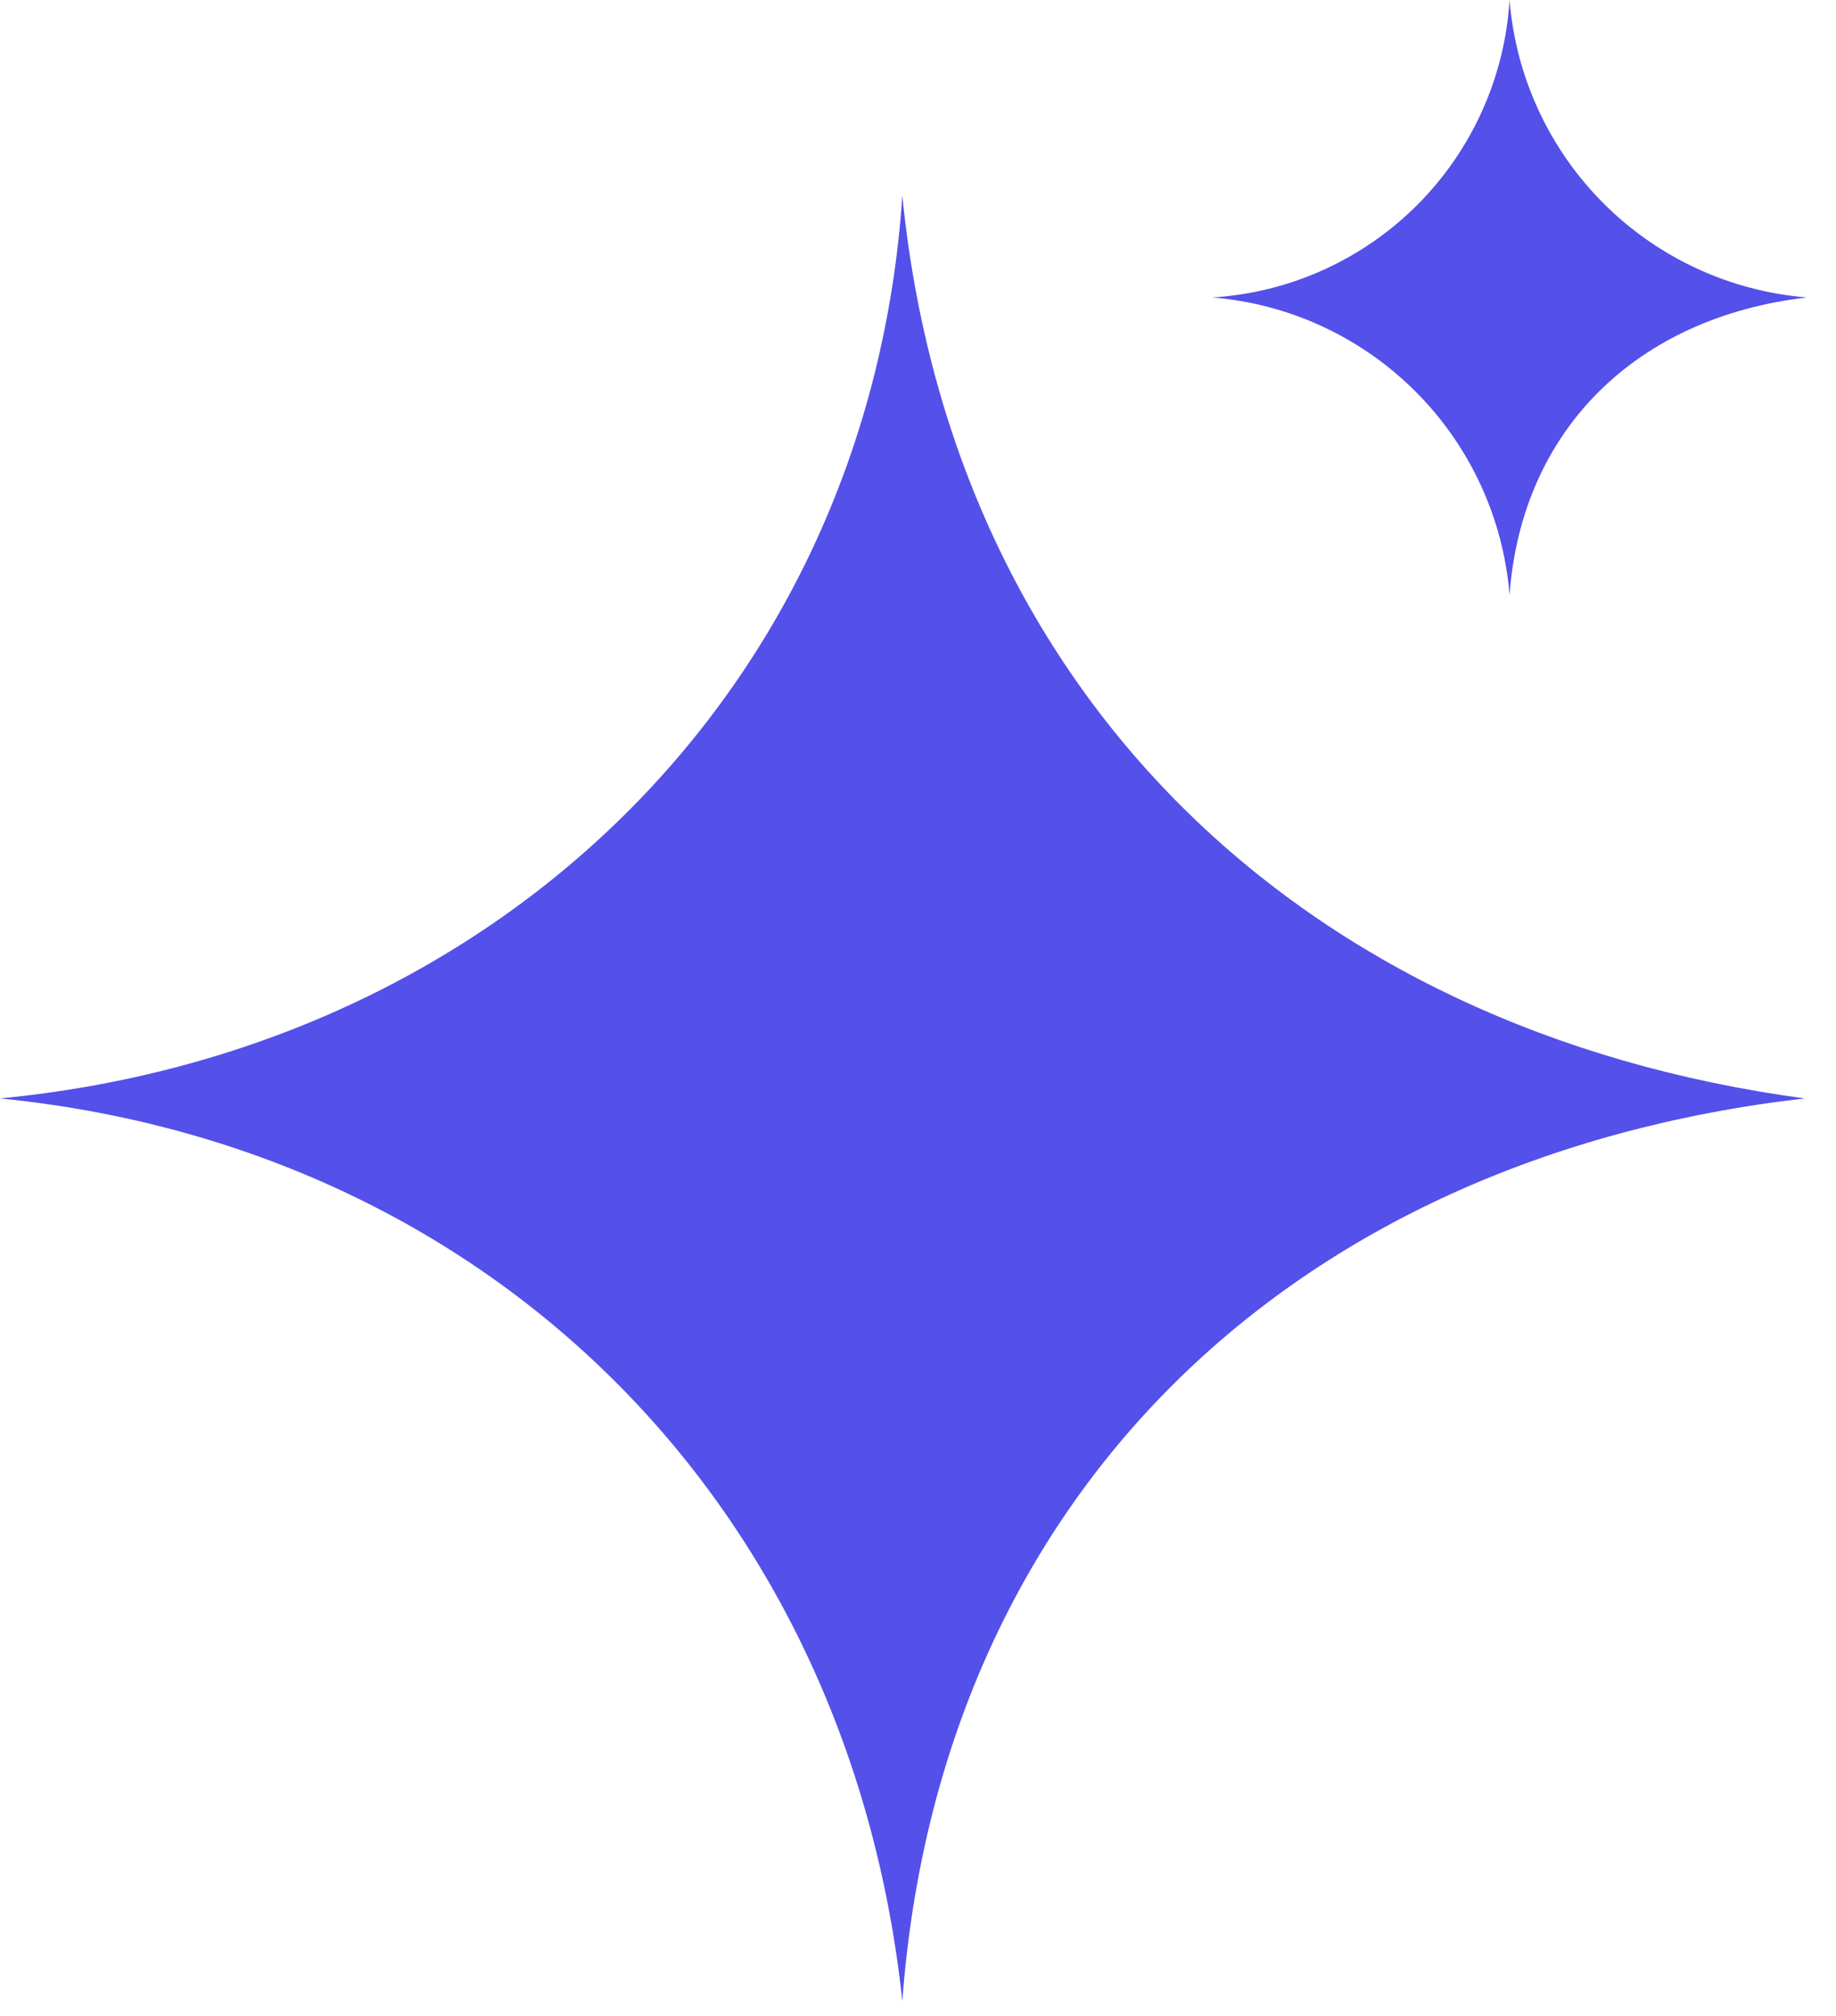 <svg width="41" height="45" viewBox="0 0 41 45" fill="none" xmlns="http://www.w3.org/2000/svg">
<path d="M40.3 24.519C28.77 25.849 20.98 33.459 20.15 44.669C18.96 33.549 10.94 25.609 0 24.519C11.07 23.459 19.41 15.409 20.15 4.369C21.25 15.409 29 22.999 40.3 24.519Z" fill="#5450EA"/>
<path d="M40.35 6.64C36.55 7.08 33.98 9.59 33.71 13.28C33.571 11.566 32.827 9.956 31.61 8.74C30.394 7.523 28.785 6.779 27.07 6.64C28.797 6.534 30.424 5.8 31.647 4.577C32.87 3.354 33.604 1.726 33.71 0C33.849 1.715 34.593 3.324 35.81 4.541C37.026 5.757 38.636 6.501 40.35 6.64Z" fill="#5450EA"/>
</svg>

